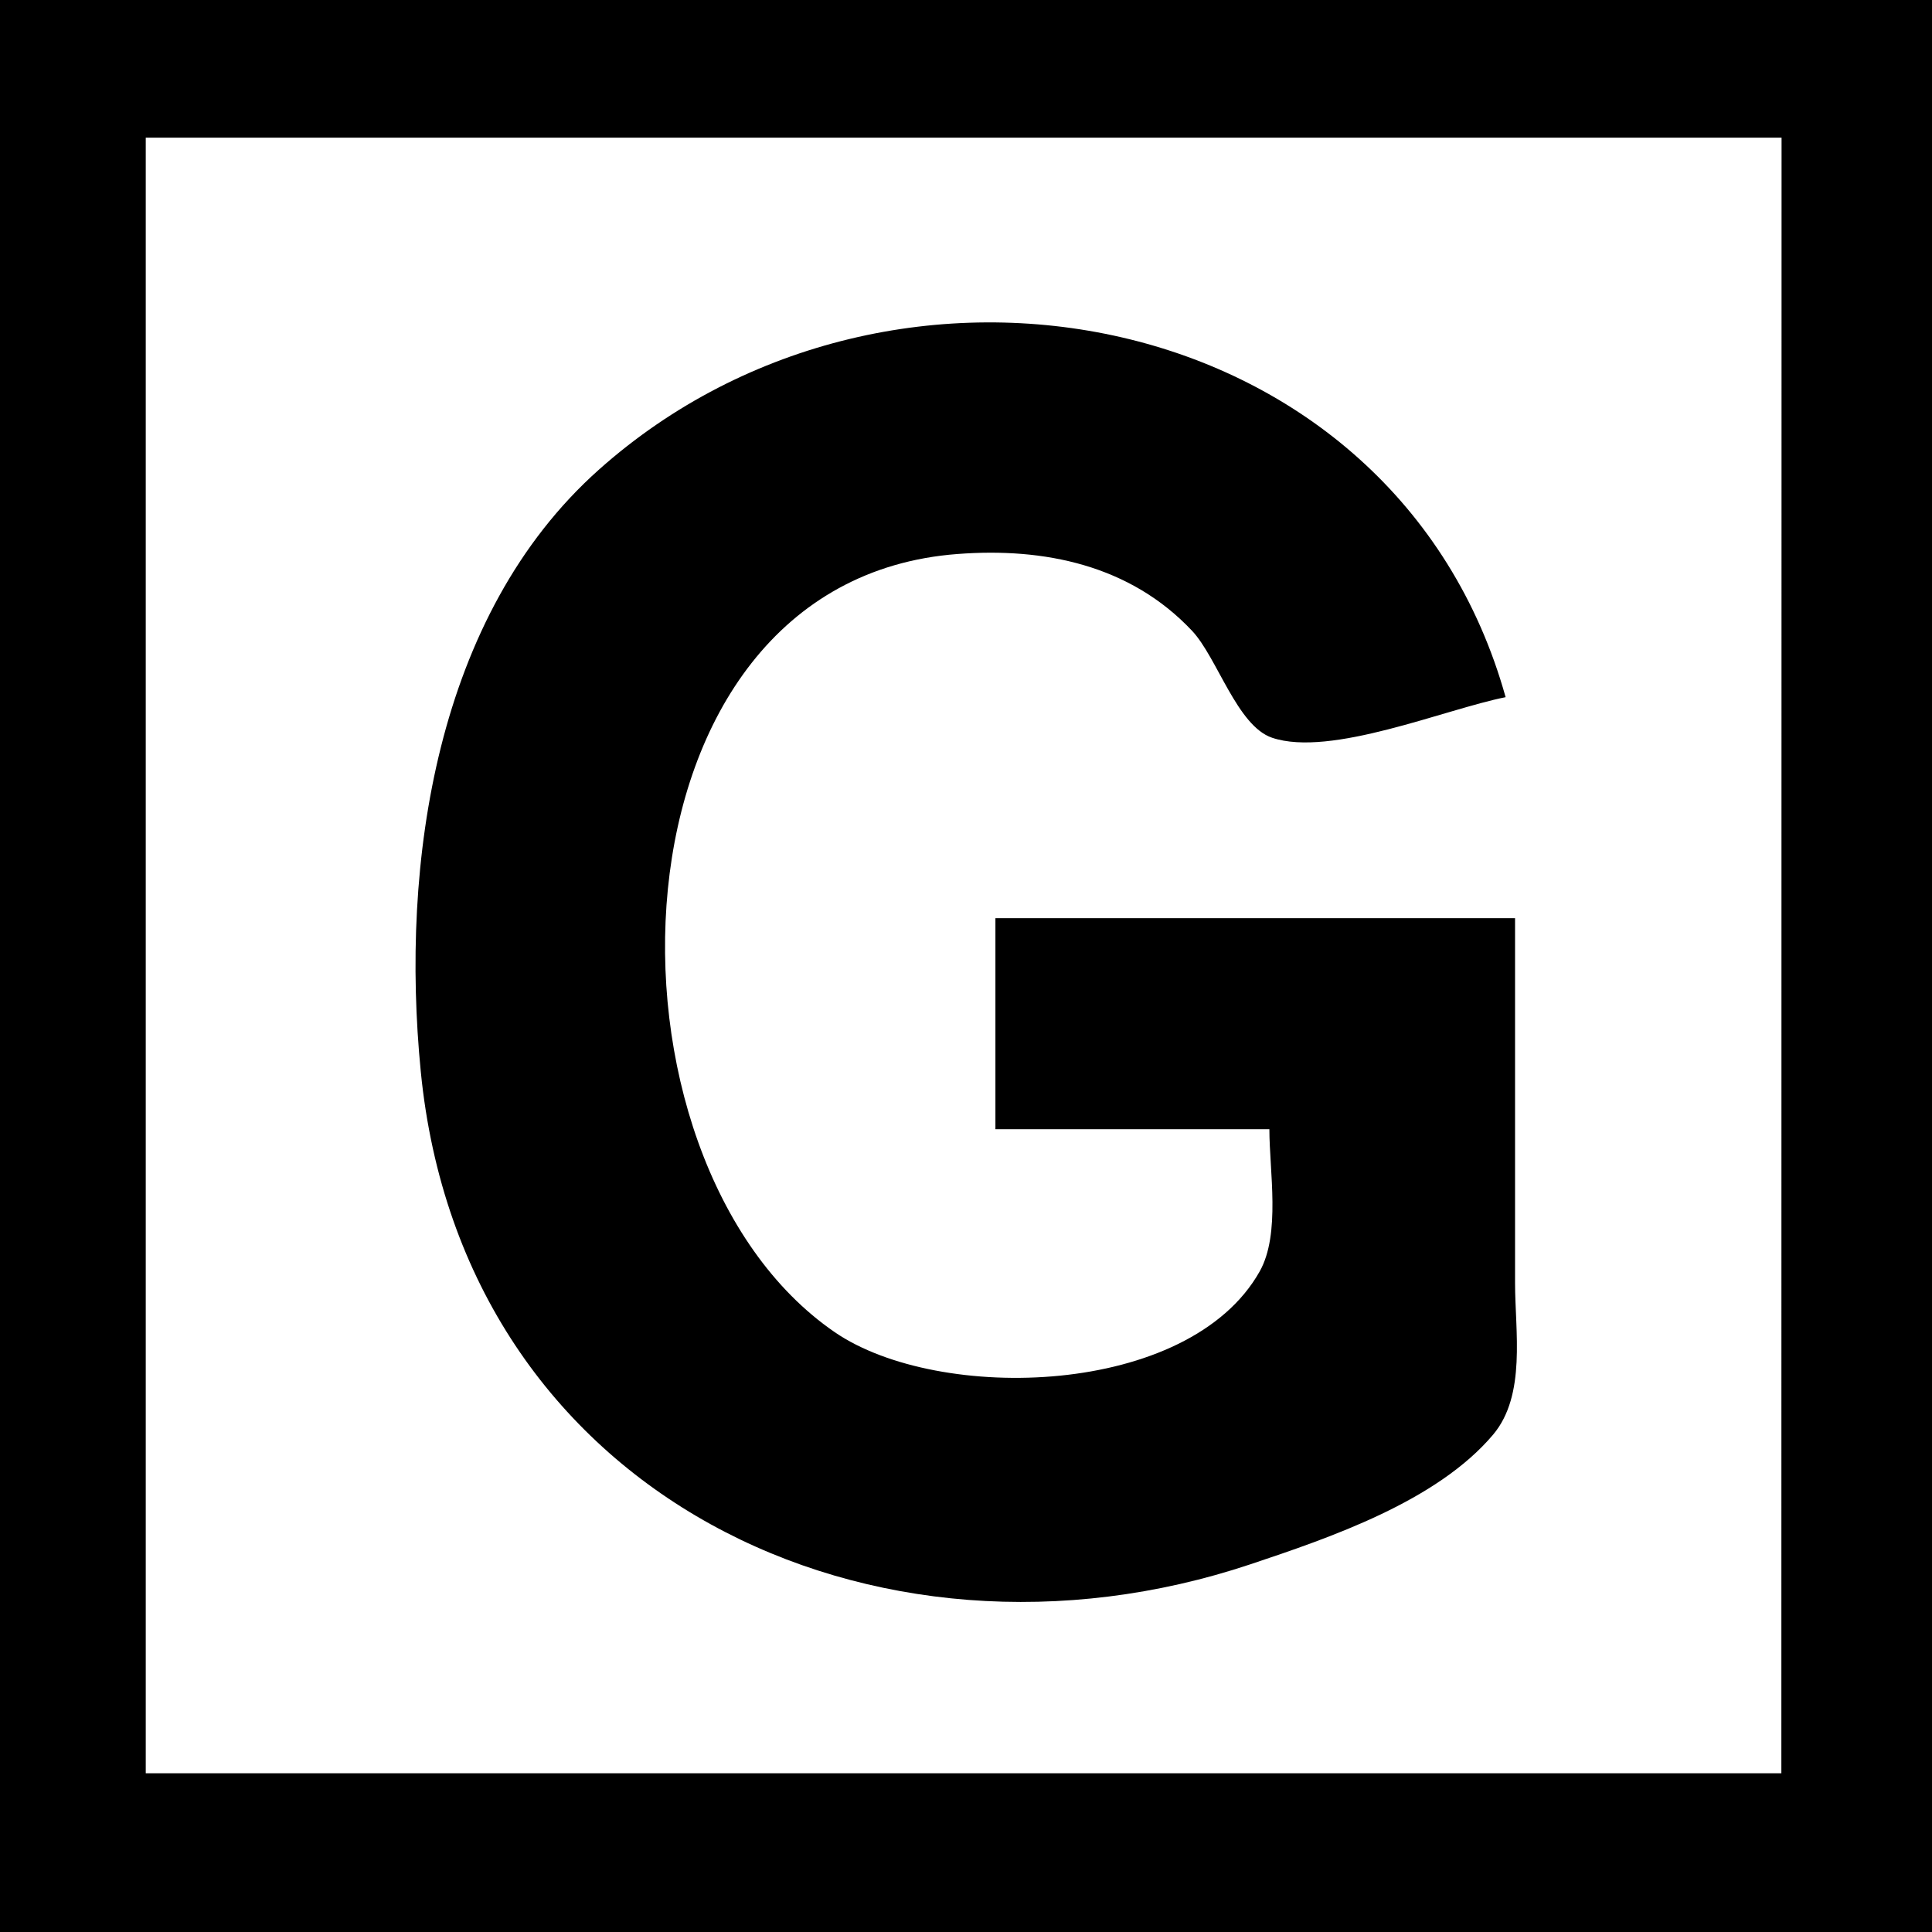 <svg id="fire_a6" fill="currentColor" xmlns="http://www.w3.org/2000/svg" viewBox="0 0 292.94 292.94"><path d="M63.8,162.47c-3.11-31.6,2.26-69.19,27-91.25,44.74-39.89,120.84-25.12,137.49,34.49-9.12,1.8-26.54,9.15-35.41,6.15-5.3-1.79-8.31-12.13-12.12-16.2C171.35,85.65,158.3,83,145.2,84c-54.52,4.08-56.43,92.07-18.62,118,15.78,10.8,53.69,9.85,64.42-9.22,3.2-5.69,1.47-15.21,1.47-21.56H150.93v-32h78.79v55.3c0,7.33,1.72,17-3.32,23-8.54,10.12-24.71,15.62-36.79,19.66C132.69,256.2,70.14,226.87,63.8,162.47ZM292.94,0V292.94H0V0ZM270.13,20.87H22.1v248h248Z"/></svg>